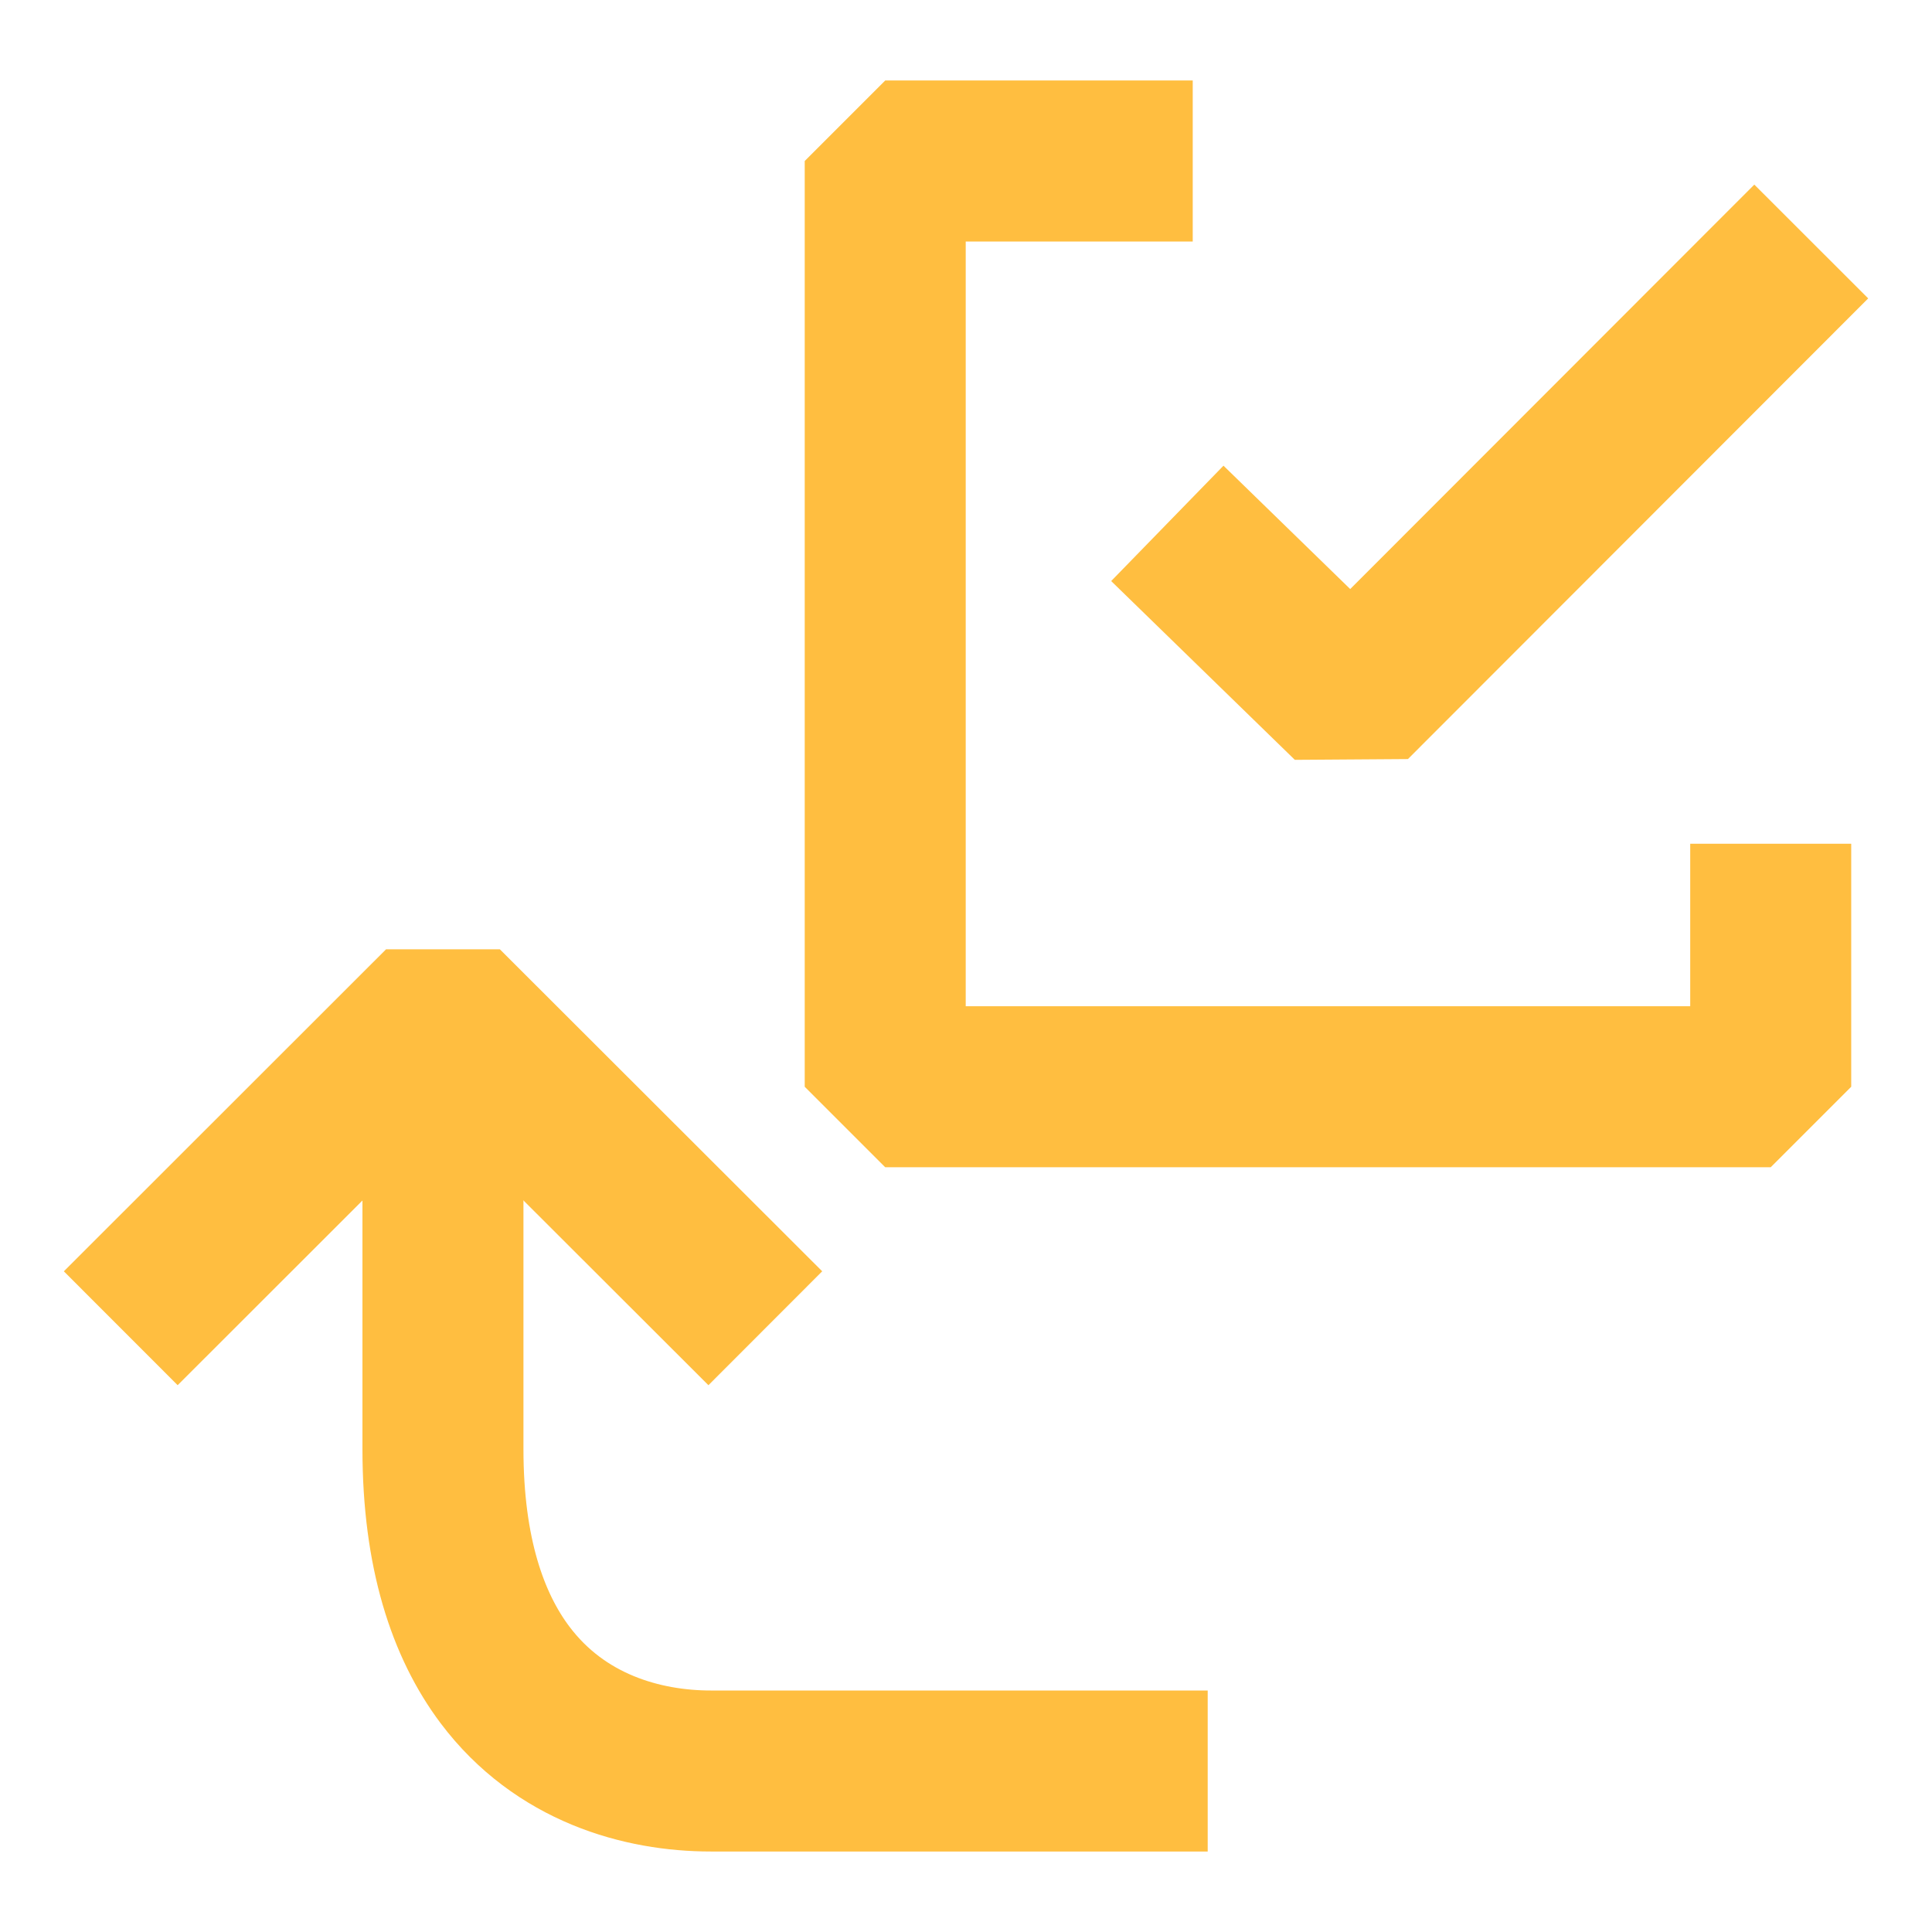 <?xml version="1.0" encoding="UTF-8"?><svg width="24" height="24" viewBox="0 0 48 48" fill="none" xmlns="http://www.w3.org/2000/svg"><path d="M29.633 4H21.993V27H43.993V20.963" stroke="#ffbe40" stroke-width="4" stroke-linecap="butt" stroke-linejoin="bevel"/><path d="M29.002 13.003L33.565 17.445L45 6" stroke="#ffbe40" stroke-width="4" stroke-linecap="butt" stroke-linejoin="bevel"/><path d="M30.005 44C23.675 44 19.559 44 17.658 44C15.956 44 13.916 43.432 12.547 41.613C11.623 40.383 11.005 38.583 11.005 36C11.005 31.73 11.005 28.063 11.005 25" stroke="#ffbe40" stroke-width="4" stroke-linecap="butt"/><path d="M3 33L11.005 25L19.014 33" stroke="#ffbe40" stroke-width="4" stroke-linecap="butt" stroke-linejoin="bevel"/></svg>